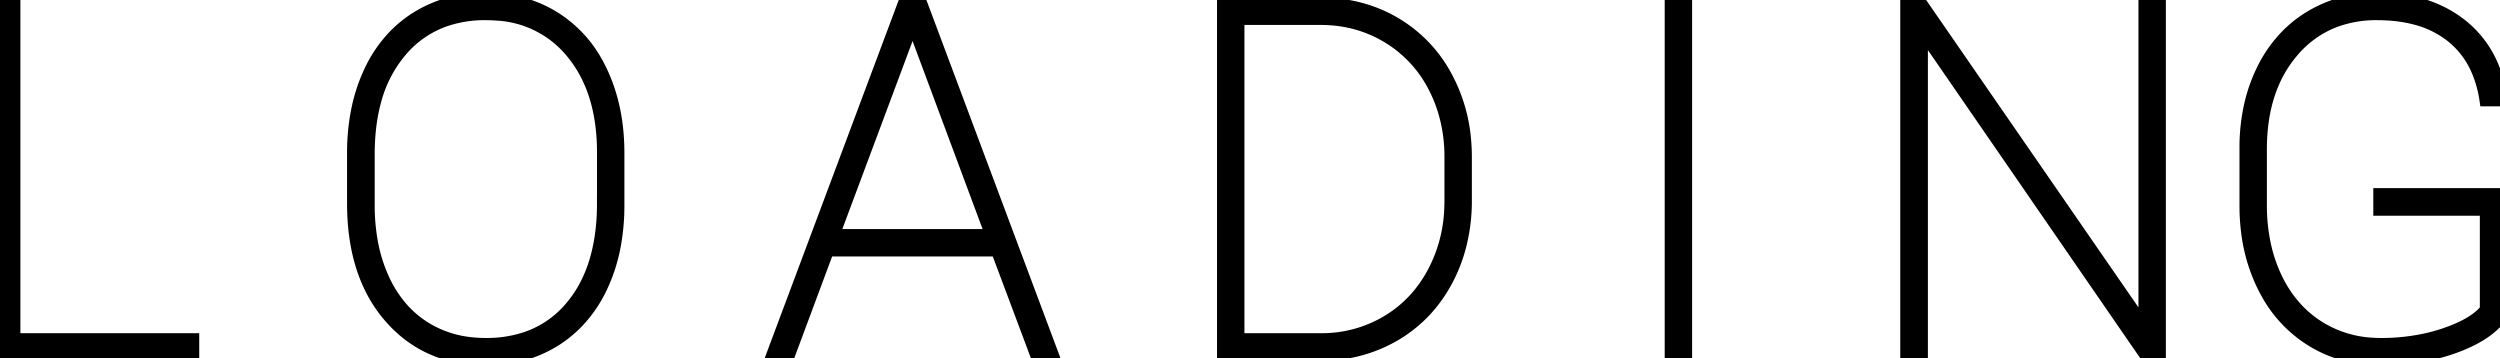 <svg width="163.172" height="23.376" viewBox="0 0 163.172 23.376" xmlns="http://www.w3.org/2000/svg"><g id="svgGroup" stroke-linecap="round" fill-rule="evenodd" font-size="9pt" stroke="#000" stroke-width="0.25mm" fill="#000" style="stroke:#000;stroke-width:0.25mm;fill:#000"><path d="M 140.891 0.313 L 140.891 23.063 L 140.047 23.063 L 125.359 1.75 L 125.359 23.063 L 124.5 23.063 L 124.5 0.313 L 125.359 0.313 L 140.047 21.578 L 140.047 0.313 L 140.891 0.313 Z M 163.172 12.75 L 163.172 20.625 Q 162.313 21.813 160.156 22.594 A 13.103 13.103 0 0 1 156.908 23.306 A 16.018 16.018 0 0 1 155.406 23.375 A 8.856 8.856 0 0 1 152.559 22.929 A 7.968 7.968 0 0 1 150.891 22.141 A 8.277 8.277 0 0 1 148.006 19.069 A 9.985 9.985 0 0 1 147.789 18.657 A 10.982 10.982 0 0 1 146.744 15.115 A 13.638 13.638 0 0 1 146.641 13.563 L 146.641 9.657 A 12.452 12.452 0 0 1 146.963 6.77 A 10.311 10.311 0 0 1 147.719 4.641 A 8.466 8.466 0 0 1 149.408 2.261 A 7.766 7.766 0 0 1 150.75 1.211 A 8.126 8.126 0 0 1 154.97 0.002 A 9.711 9.711 0 0 1 155.141 0 A 10.829 10.829 0 0 1 157.552 0.254 A 7.496 7.496 0 0 1 160.664 1.735 A 6.671 6.671 0 0 1 163.027 5.739 A 8.908 8.908 0 0 1 163.141 6.469 L 162.297 6.469 A 7.729 7.729 0 0 0 161.75 4.538 A 5.745 5.745 0 0 0 160.031 2.297 A 6.432 6.432 0 0 0 157.655 1.142 Q 156.734 0.9 155.65 0.855 A 12.153 12.153 0 0 0 155.141 0.844 A 7.796 7.796 0 0 0 152.432 1.297 A 6.801 6.801 0 0 0 149.594 3.297 Q 147.484 5.75 147.484 9.75 L 147.484 13.375 A 12.303 12.303 0 0 0 147.756 16.014 A 9.897 9.897 0 0 0 148.477 18.141 A 8.04 8.04 0 0 0 149.941 20.294 A 7.224 7.224 0 0 0 151.273 21.383 A 7.386 7.386 0 0 0 154.832 22.514 A 9.062 9.062 0 0 0 155.406 22.532 A 13.64 13.64 0 0 0 158.259 22.242 A 11.84 11.84 0 0 0 159.641 21.86 Q 161.594 21.188 162.328 20.235 L 162.328 13.61 L 155.375 13.61 L 155.375 12.75 L 163.172 12.75 Z M 67.672 23.063 L 65.125 16.266 L 53.984 16.266 L 51.453 23.063 L 50.531 23.063 L 59.047 0.313 L 60.078 0.313 L 68.594 23.063 L 67.672 23.063 Z M 0.859 0.313 L 0.859 22.219 L 12.531 22.219 L 12.531 23.063 L 0 23.063 L 0 0.313 L 0.859 0.313 Z M 86.281 23.063 L 79.906 23.063 L 79.906 0.313 L 86.203 0.313 A 9.598 9.598 0 0 1 89.634 0.917 A 9.003 9.003 0 0 1 90.984 1.563 A 8.824 8.824 0 0 1 94.344 5.071 A 10.483 10.483 0 0 1 95.555 9.264 A 12.566 12.566 0 0 1 95.594 10.125 L 95.594 13.078 A 11.633 11.633 0 0 1 95.172 16.257 A 10.107 10.107 0 0 1 94.398 18.203 Q 93.203 20.485 91.063 21.766 A 9.206 9.206 0 0 1 86.446 23.061 A 10.899 10.899 0 0 1 86.281 23.063 Z M 40.281 9.985 L 40.281 13.391 A 14.064 14.064 0 0 1 40.02 16.164 A 10.917 10.917 0 0 1 39.227 18.617 A 8.559 8.559 0 0 1 37.658 20.953 A 7.698 7.698 0 0 1 36.219 22.133 A 7.985 7.985 0 0 1 32.519 23.343 A 9.897 9.897 0 0 1 31.719 23.375 Q 27.875 23.375 25.5 20.641 Q 23.258 18.06 23.132 13.78 A 17.522 17.522 0 0 1 23.125 13.266 L 23.125 9.985 A 13.985 13.985 0 0 1 23.389 7.211 A 10.994 10.994 0 0 1 24.18 4.766 A 8.539 8.539 0 0 1 25.739 2.436 A 7.675 7.675 0 0 1 27.195 1.242 A 8.044 8.044 0 0 1 31.025 0.022 A 9.878 9.878 0 0 1 31.687 0 A 8.869 8.869 0 0 1 34.367 0.393 A 7.76 7.76 0 0 1 36.195 1.242 A 7.937 7.937 0 0 1 38.939 4.218 A 9.736 9.736 0 0 1 39.219 4.774 Q 40.281 7.063 40.281 9.985 Z M 86.328 1.157 L 80.75 1.157 L 80.75 22.219 L 86.203 22.219 A 8.364 8.364 0 0 0 90.555 21.055 Q 92.516 19.891 93.625 17.805 A 9.698 9.698 0 0 0 94.733 13.724 A 11.5 11.5 0 0 0 94.75 13.172 L 94.75 10.25 A 10.326 10.326 0 0 0 94.304 7.179 A 9.269 9.269 0 0 0 93.664 5.625 A 8.132 8.132 0 0 0 90.633 2.367 Q 88.688 1.188 86.328 1.157 Z M 39.438 13.266 L 39.438 9.953 Q 39.438 6.334 37.826 3.972 A 7.977 7.977 0 0 0 37.344 3.336 A 6.851 6.851 0 0 0 32.396 0.87 A 9.58 9.58 0 0 0 31.687 0.844 A 8.048 8.048 0 0 0 29.066 1.253 A 6.704 6.704 0 0 0 26.078 3.321 A 8.387 8.387 0 0 0 24.414 6.564 Q 24.072 7.812 24.002 9.293 A 16.408 16.408 0 0 0 23.984 10.063 L 23.984 13.391 A 13.318 13.318 0 0 0 24.206 15.876 A 10.21 10.21 0 0 0 24.93 18.196 A 7.873 7.873 0 0 0 26.204 20.19 A 6.831 6.831 0 0 0 27.625 21.407 A 7.081 7.081 0 0 0 30.687 22.474 A 8.997 8.997 0 0 0 31.719 22.532 A 8.225 8.225 0 0 0 34.275 22.152 A 6.633 6.633 0 0 0 37.359 20.047 Q 39.194 17.854 39.409 14.248 A 16.506 16.506 0 0 0 39.437 13.266 Z M 109.969 0.313 L 109.969 23.063 L 109.125 23.063 L 109.125 0.313 L 109.969 0.313 Z M 59.563 1.328 L 54.297 15.422 L 64.813 15.422 L 59.563 1.328 Z" vector-effect="non-scaling-stroke"/></g></svg>